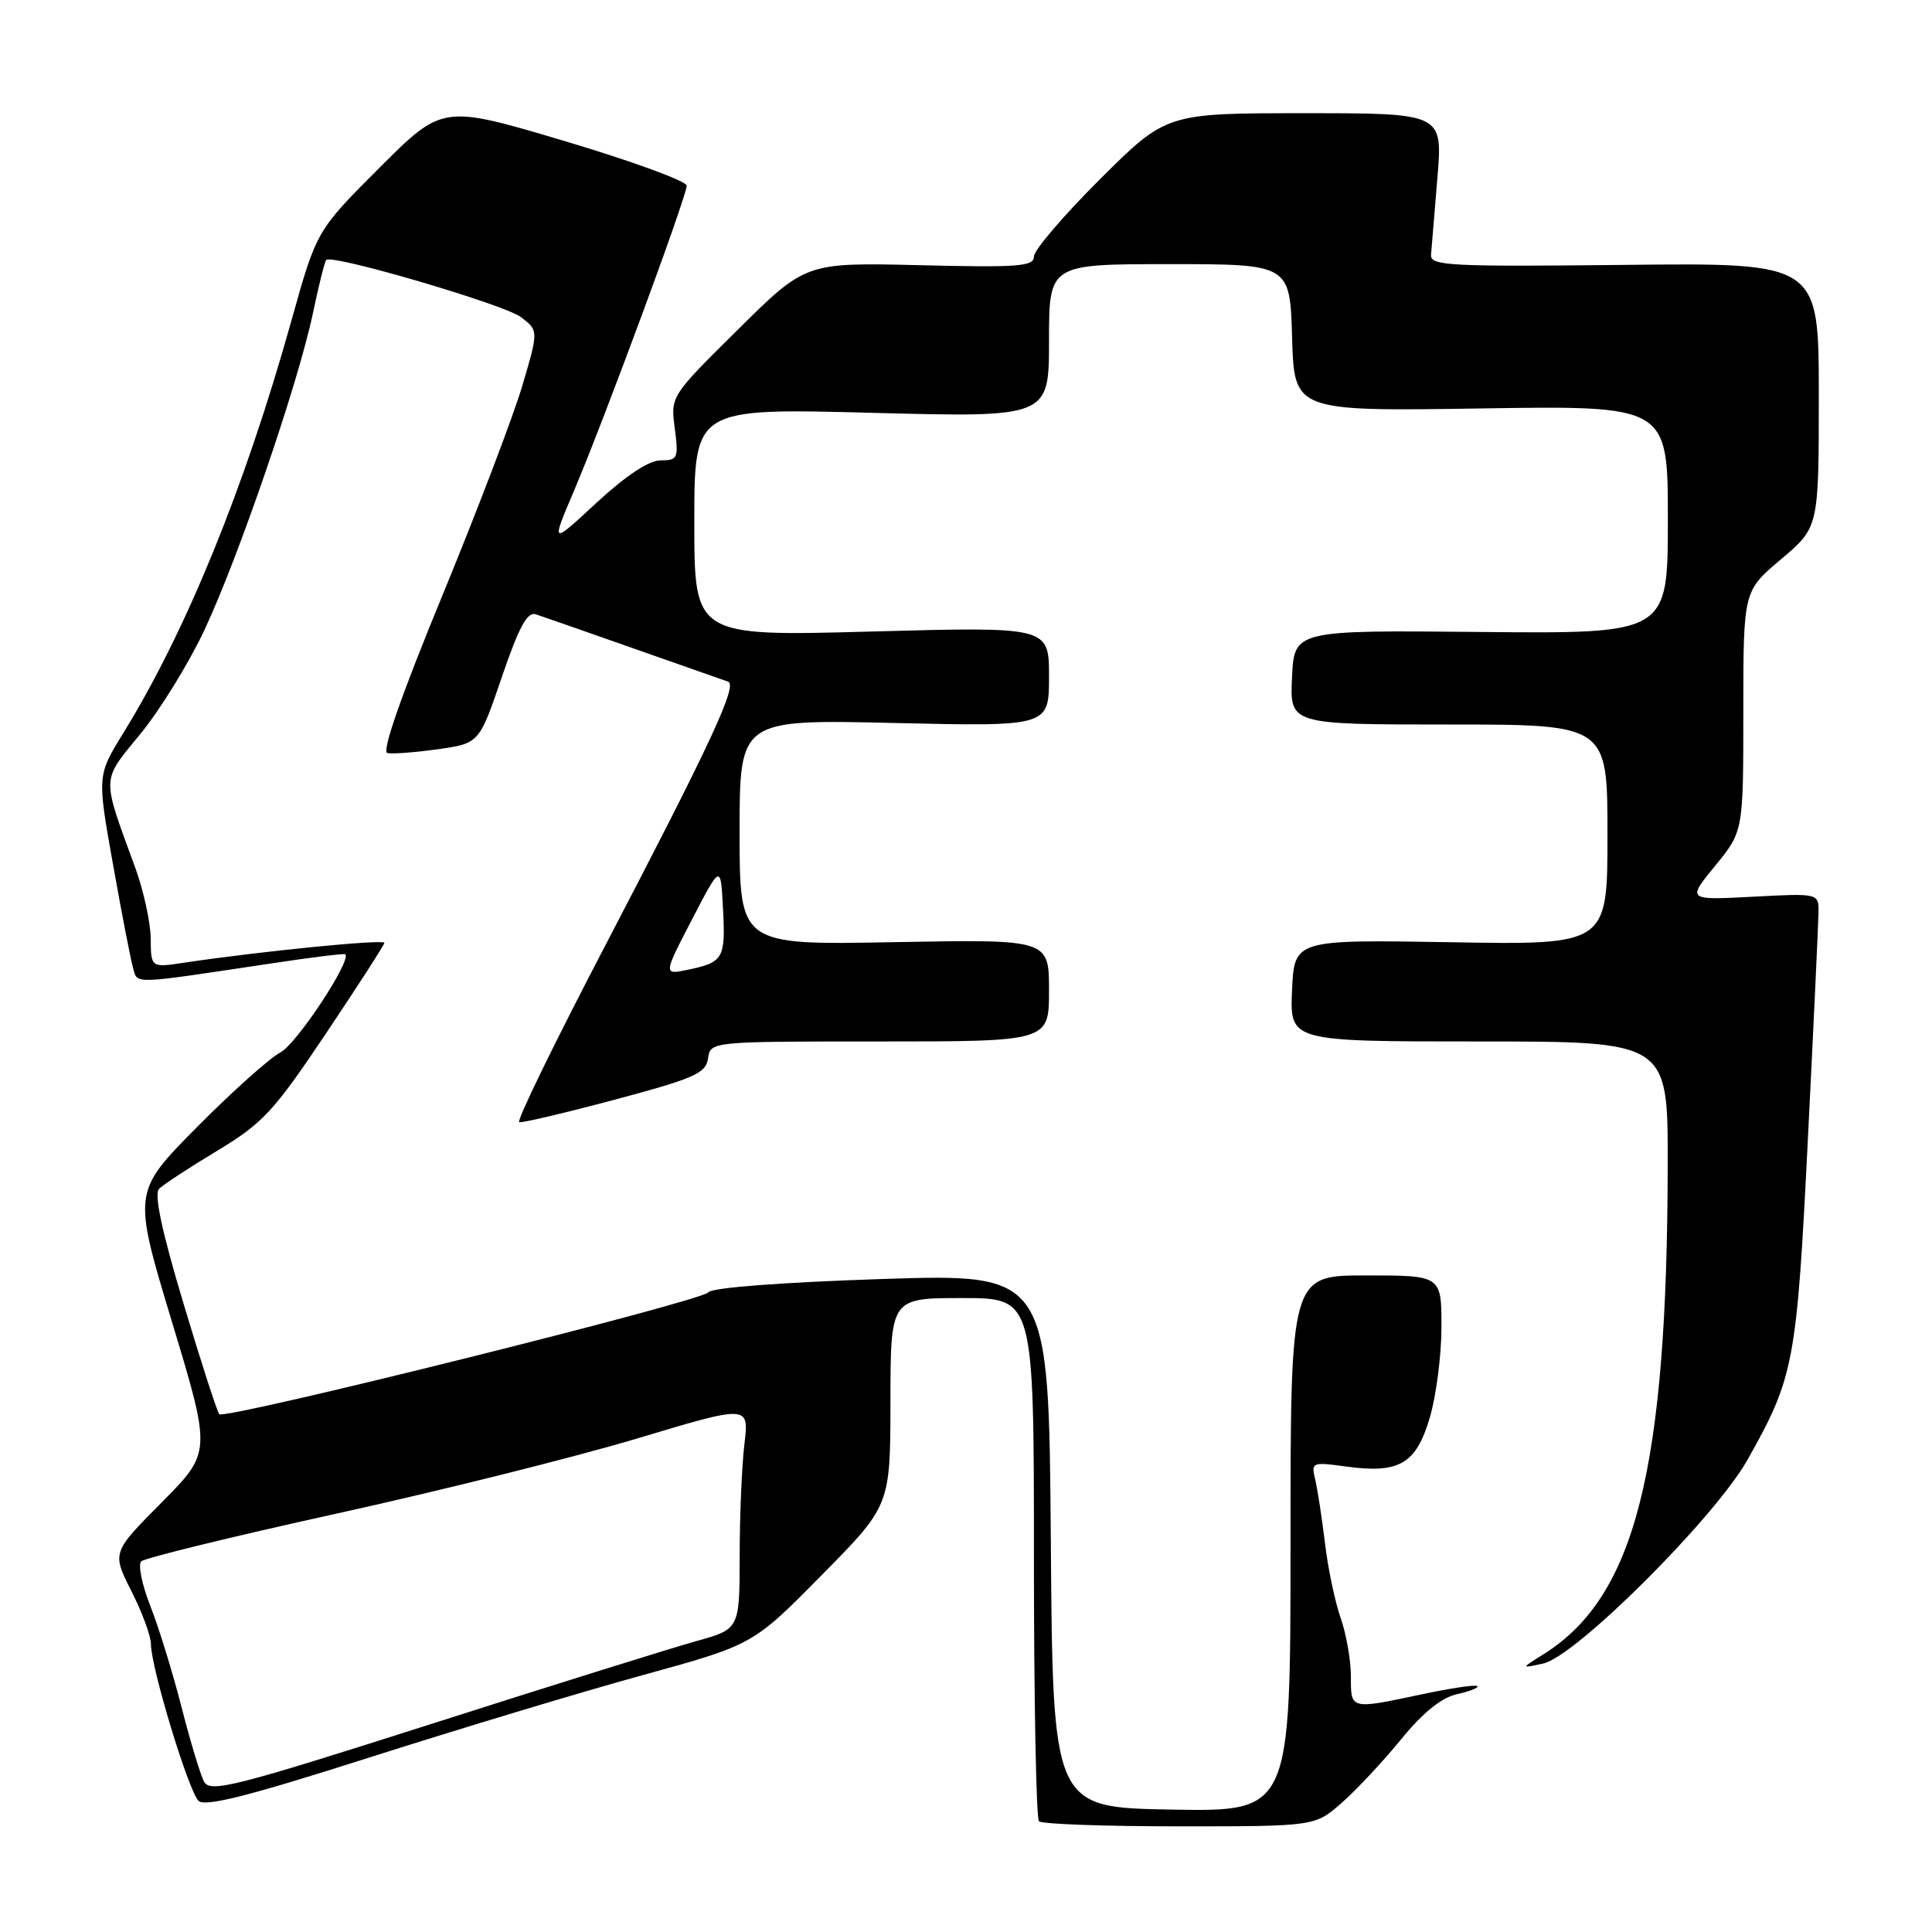 <?xml version="1.0" encoding="UTF-8" standalone="no"?>
<!DOCTYPE svg PUBLIC "-//W3C//DTD SVG 1.1//EN" "http://www.w3.org/Graphics/SVG/1.1/DTD/svg11.dtd" >
<svg xmlns="http://www.w3.org/2000/svg" xmlns:xlink="http://www.w3.org/1999/xlink" version="1.1" viewBox="0 0 256 256">
 <g >
 <path fill="currentColor"
d=" M 177.79 238.88 C 179.75 237.16 183.29 233.37 185.66 230.46 C 188.55 226.92 191.00 224.94 193.06 224.49 C 194.76 224.11 195.97 223.63 195.75 223.42 C 195.54 223.20 192.24 223.69 188.43 224.50 C 178.85 226.53 179.00 226.56 179.00 222.13 C 179.00 219.99 178.39 216.51 177.64 214.38 C 176.89 212.24 175.96 207.80 175.57 204.50 C 175.17 201.20 174.59 197.42 174.28 196.09 C 173.72 193.75 173.83 193.70 178.34 194.32 C 185.40 195.29 187.63 194.00 189.45 187.86 C 190.30 184.99 191.00 179.57 191.00 175.82 C 191.00 169.00 191.00 169.00 181.00 169.00 C 171.00 169.00 171.00 169.00 171.00 204.53 C 171.00 240.05 171.00 240.05 155.25 239.78 C 139.50 239.50 139.50 239.50 139.24 204.12 C 138.97 168.75 138.97 168.75 116.74 169.48 C 103.48 169.92 94.24 170.63 93.86 171.24 C 93.14 172.39 29.83 188.16 29.06 187.39 C 28.78 187.12 26.65 180.51 24.31 172.71 C 21.44 163.14 20.39 158.21 21.08 157.52 C 21.63 156.97 25.11 154.69 28.80 152.47 C 34.82 148.84 36.28 147.26 43.18 136.96 C 47.40 130.66 50.89 125.25 50.93 124.94 C 51.00 124.41 34.57 126.04 24.42 127.56 C 20.00 128.23 20.00 128.23 19.97 124.36 C 19.95 122.24 19.03 118.03 17.93 115.00 C 13.41 102.65 13.38 103.63 18.61 97.24 C 21.20 94.08 25.01 87.90 27.08 83.50 C 31.63 73.81 39.53 50.73 41.46 41.51 C 42.23 37.82 43.03 34.64 43.23 34.44 C 44.01 33.65 66.80 40.34 69.01 42.01 C 71.37 43.79 71.37 43.79 69.20 51.14 C 68.00 55.19 63.22 67.72 58.58 79.00 C 53.20 92.05 50.56 99.60 51.32 99.78 C 51.98 99.93 54.99 99.70 58.01 99.28 C 63.50 98.50 63.50 98.50 66.50 89.70 C 68.76 83.08 69.87 81.02 71.00 81.40 C 71.83 81.67 77.67 83.71 84.00 85.94 C 90.33 88.17 95.93 90.13 96.47 90.32 C 97.78 90.76 94.19 98.48 80.09 125.50 C 73.49 138.15 68.40 148.59 68.79 148.70 C 69.18 148.81 74.90 147.46 81.50 145.70 C 92.02 142.89 93.54 142.21 93.82 140.25 C 94.14 138.00 94.14 138.00 116.57 138.00 C 139.00 138.00 139.00 138.00 139.00 131.23 C 139.00 124.46 139.00 124.46 118.50 124.84 C 98.00 125.23 98.00 125.23 98.00 110.28 C 98.00 95.32 98.00 95.32 118.50 95.80 C 139.00 96.27 139.00 96.27 139.00 89.65 C 139.00 83.04 139.00 83.04 115.50 83.68 C 92.00 84.32 92.00 84.32 92.00 69.20 C 92.00 54.08 92.00 54.08 115.50 54.70 C 139.00 55.32 139.00 55.32 139.00 45.16 C 139.00 35.00 139.00 35.00 154.96 35.00 C 170.93 35.00 170.93 35.00 171.21 44.75 C 171.50 54.50 171.50 54.50 196.25 54.12 C 221.00 53.74 221.00 53.74 221.00 68.85 C 221.00 83.97 221.00 83.97 196.25 83.74 C 171.50 83.50 171.50 83.50 171.20 89.75 C 170.90 96.00 170.90 96.00 191.95 96.00 C 213.00 96.00 213.00 96.00 213.00 110.60 C 213.00 125.21 213.00 125.21 192.25 124.85 C 171.50 124.50 171.50 124.50 171.20 131.25 C 170.91 138.00 170.91 138.00 195.95 138.00 C 221.00 138.00 221.00 138.00 220.98 154.25 C 220.92 194.85 216.67 211.60 204.50 219.21 C 201.50 221.08 201.50 221.08 204.50 220.42 C 208.81 219.48 227.21 201.12 231.54 193.45 C 237.72 182.48 238.07 180.66 239.55 151.00 C 240.31 135.88 240.94 122.34 240.96 120.93 C 241.00 118.36 241.00 118.36 232.27 118.82 C 223.53 119.28 223.53 119.28 227.27 114.72 C 231.00 110.16 231.00 110.16 231.00 94.24 C 231.00 78.31 231.00 78.31 236.00 74.10 C 241.00 69.88 241.00 69.88 241.00 52.35 C 241.00 34.82 241.00 34.82 215.25 35.10 C 192.11 35.35 189.51 35.22 189.62 33.78 C 189.69 32.89 190.07 28.31 190.46 23.59 C 191.18 15.00 191.18 15.00 172.86 15.00 C 154.54 15.00 154.54 15.00 145.77 23.73 C 140.95 28.53 137.00 33.15 137.00 33.99 C 137.00 35.31 134.94 35.46 121.88 35.14 C 106.76 34.78 106.76 34.78 97.81 43.64 C 88.85 52.50 88.85 52.50 89.41 56.75 C 89.93 60.73 89.81 61.00 87.54 61.00 C 85.98 61.00 82.95 63.01 79.05 66.61 C 73.00 72.22 73.00 72.22 76.03 65.10 C 80.04 55.66 91.00 26.00 90.99 24.60 C 90.99 24.00 83.70 21.34 74.81 18.69 C 58.64 13.88 58.64 13.88 50.29 22.22 C 41.94 30.57 41.94 30.57 38.60 42.54 C 32.43 64.58 24.68 83.61 16.34 97.13 C 12.87 102.76 12.87 102.76 14.99 114.63 C 16.15 121.16 17.35 127.34 17.66 128.37 C 18.26 130.42 17.38 130.45 36.00 127.65 C 41.23 126.86 45.61 126.32 45.75 126.44 C 46.63 127.23 39.33 138.30 37.16 139.45 C 35.70 140.22 30.70 144.70 26.05 149.40 C 17.59 157.95 17.59 157.95 22.80 175.20 C 28.01 192.44 28.01 192.44 21.42 199.08 C 14.83 205.72 14.83 205.72 17.41 210.83 C 18.84 213.64 20.00 216.80 20.00 217.85 C 20.00 220.94 25.00 237.39 26.31 238.62 C 27.19 239.45 33.00 237.97 49.00 232.86 C 60.83 229.09 77.09 224.18 85.14 221.97 C 99.78 217.94 99.78 217.94 108.87 208.72 C 117.97 199.50 117.97 199.50 117.99 185.75 C 118.00 172.00 118.00 172.00 127.50 172.00 C 137.00 172.00 137.00 172.00 137.00 206.33 C 137.00 225.22 137.30 240.97 137.67 241.33 C 138.03 241.70 146.41 242.00 156.28 242.00 C 174.24 242.00 174.24 242.00 177.79 238.88 Z  M 27.04 236.08 C 26.55 235.16 25.20 230.69 24.04 226.15 C 22.88 221.62 21.03 215.61 19.92 212.80 C 18.81 209.99 18.27 207.33 18.71 206.89 C 19.15 206.45 30.76 203.61 44.51 200.58 C 58.25 197.56 76.20 193.07 84.38 190.62 C 99.26 186.15 99.26 186.15 98.64 191.33 C 98.30 194.17 98.01 200.86 98.01 206.18 C 98.00 215.86 98.00 215.86 92.25 217.46 C 89.09 218.34 73.32 223.26 57.22 228.41 C 31.04 236.77 27.84 237.58 27.04 236.08 Z  M 91.69 121.84 C 95.50 114.50 95.50 114.50 95.80 120.40 C 96.15 127.00 95.86 127.50 91.19 128.49 C 87.88 129.18 87.88 129.18 91.69 121.84 Z "/>
</g>
</svg>